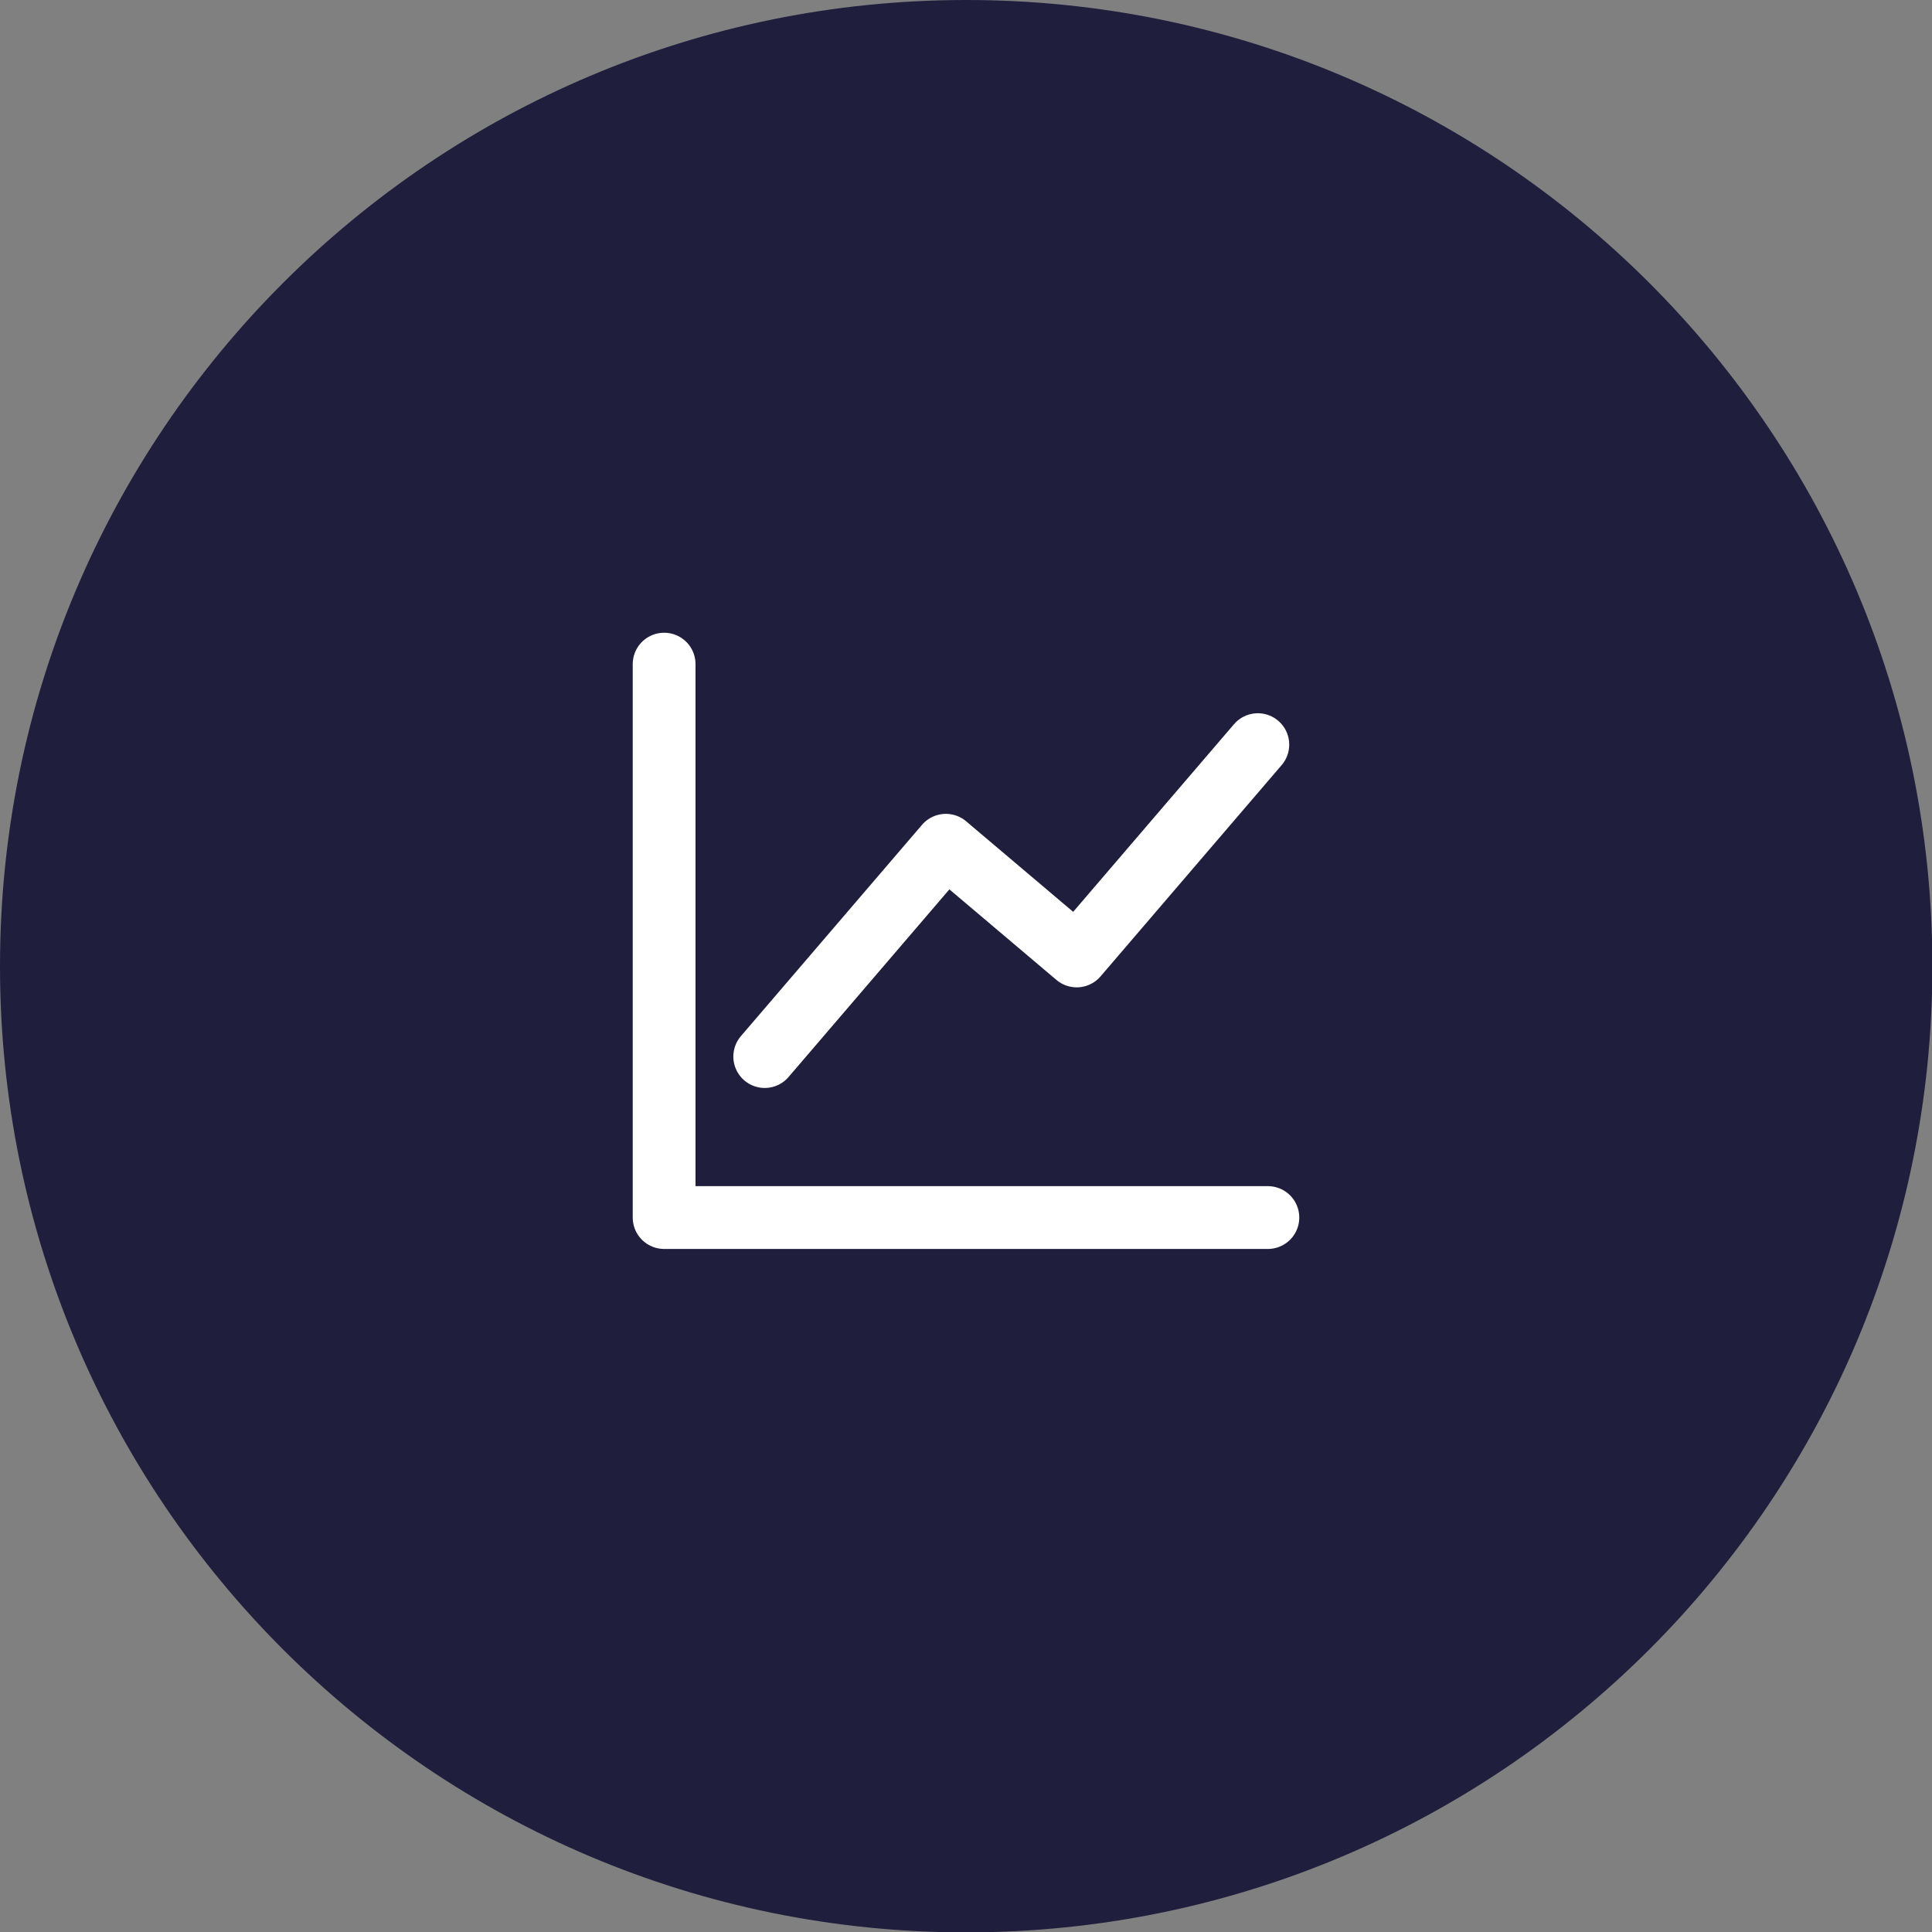 <svg width="40" height="40" viewBox="0 0 40 40" fill="none" xmlns="http://www.w3.org/2000/svg">
<rect x="0" y="0" width="40" height="40" fill="#808080" stroke="none"/>
<g clip-path="url(#clip0_1409_379)">
<path d="M20.004 40.008C31.052 40.008 40.008 31.052 40.008 20.004C40.008 8.956 31.052 0 20.004 0C8.956 0 0 8.956 0 20.004C0 31.052 8.956 40.008 20.004 40.008Z" fill="#201E3D"/>
<path d="M13.75 13.75V25.208H26.25" stroke="white" stroke-width="1.3" stroke-linecap="round" stroke-linejoin="round"/>
<path d="M15.833 21.875L19.583 17.5L22.292 19.792L26.042 15.417" stroke="white" stroke-width="1.3" stroke-linecap="round" stroke-linejoin="round"/>
</g>
<defs>
<clipPath id="clip0_1409_379">
<rect width="40" height="40" fill="white"/>
</clipPath>
</defs>
</svg>
